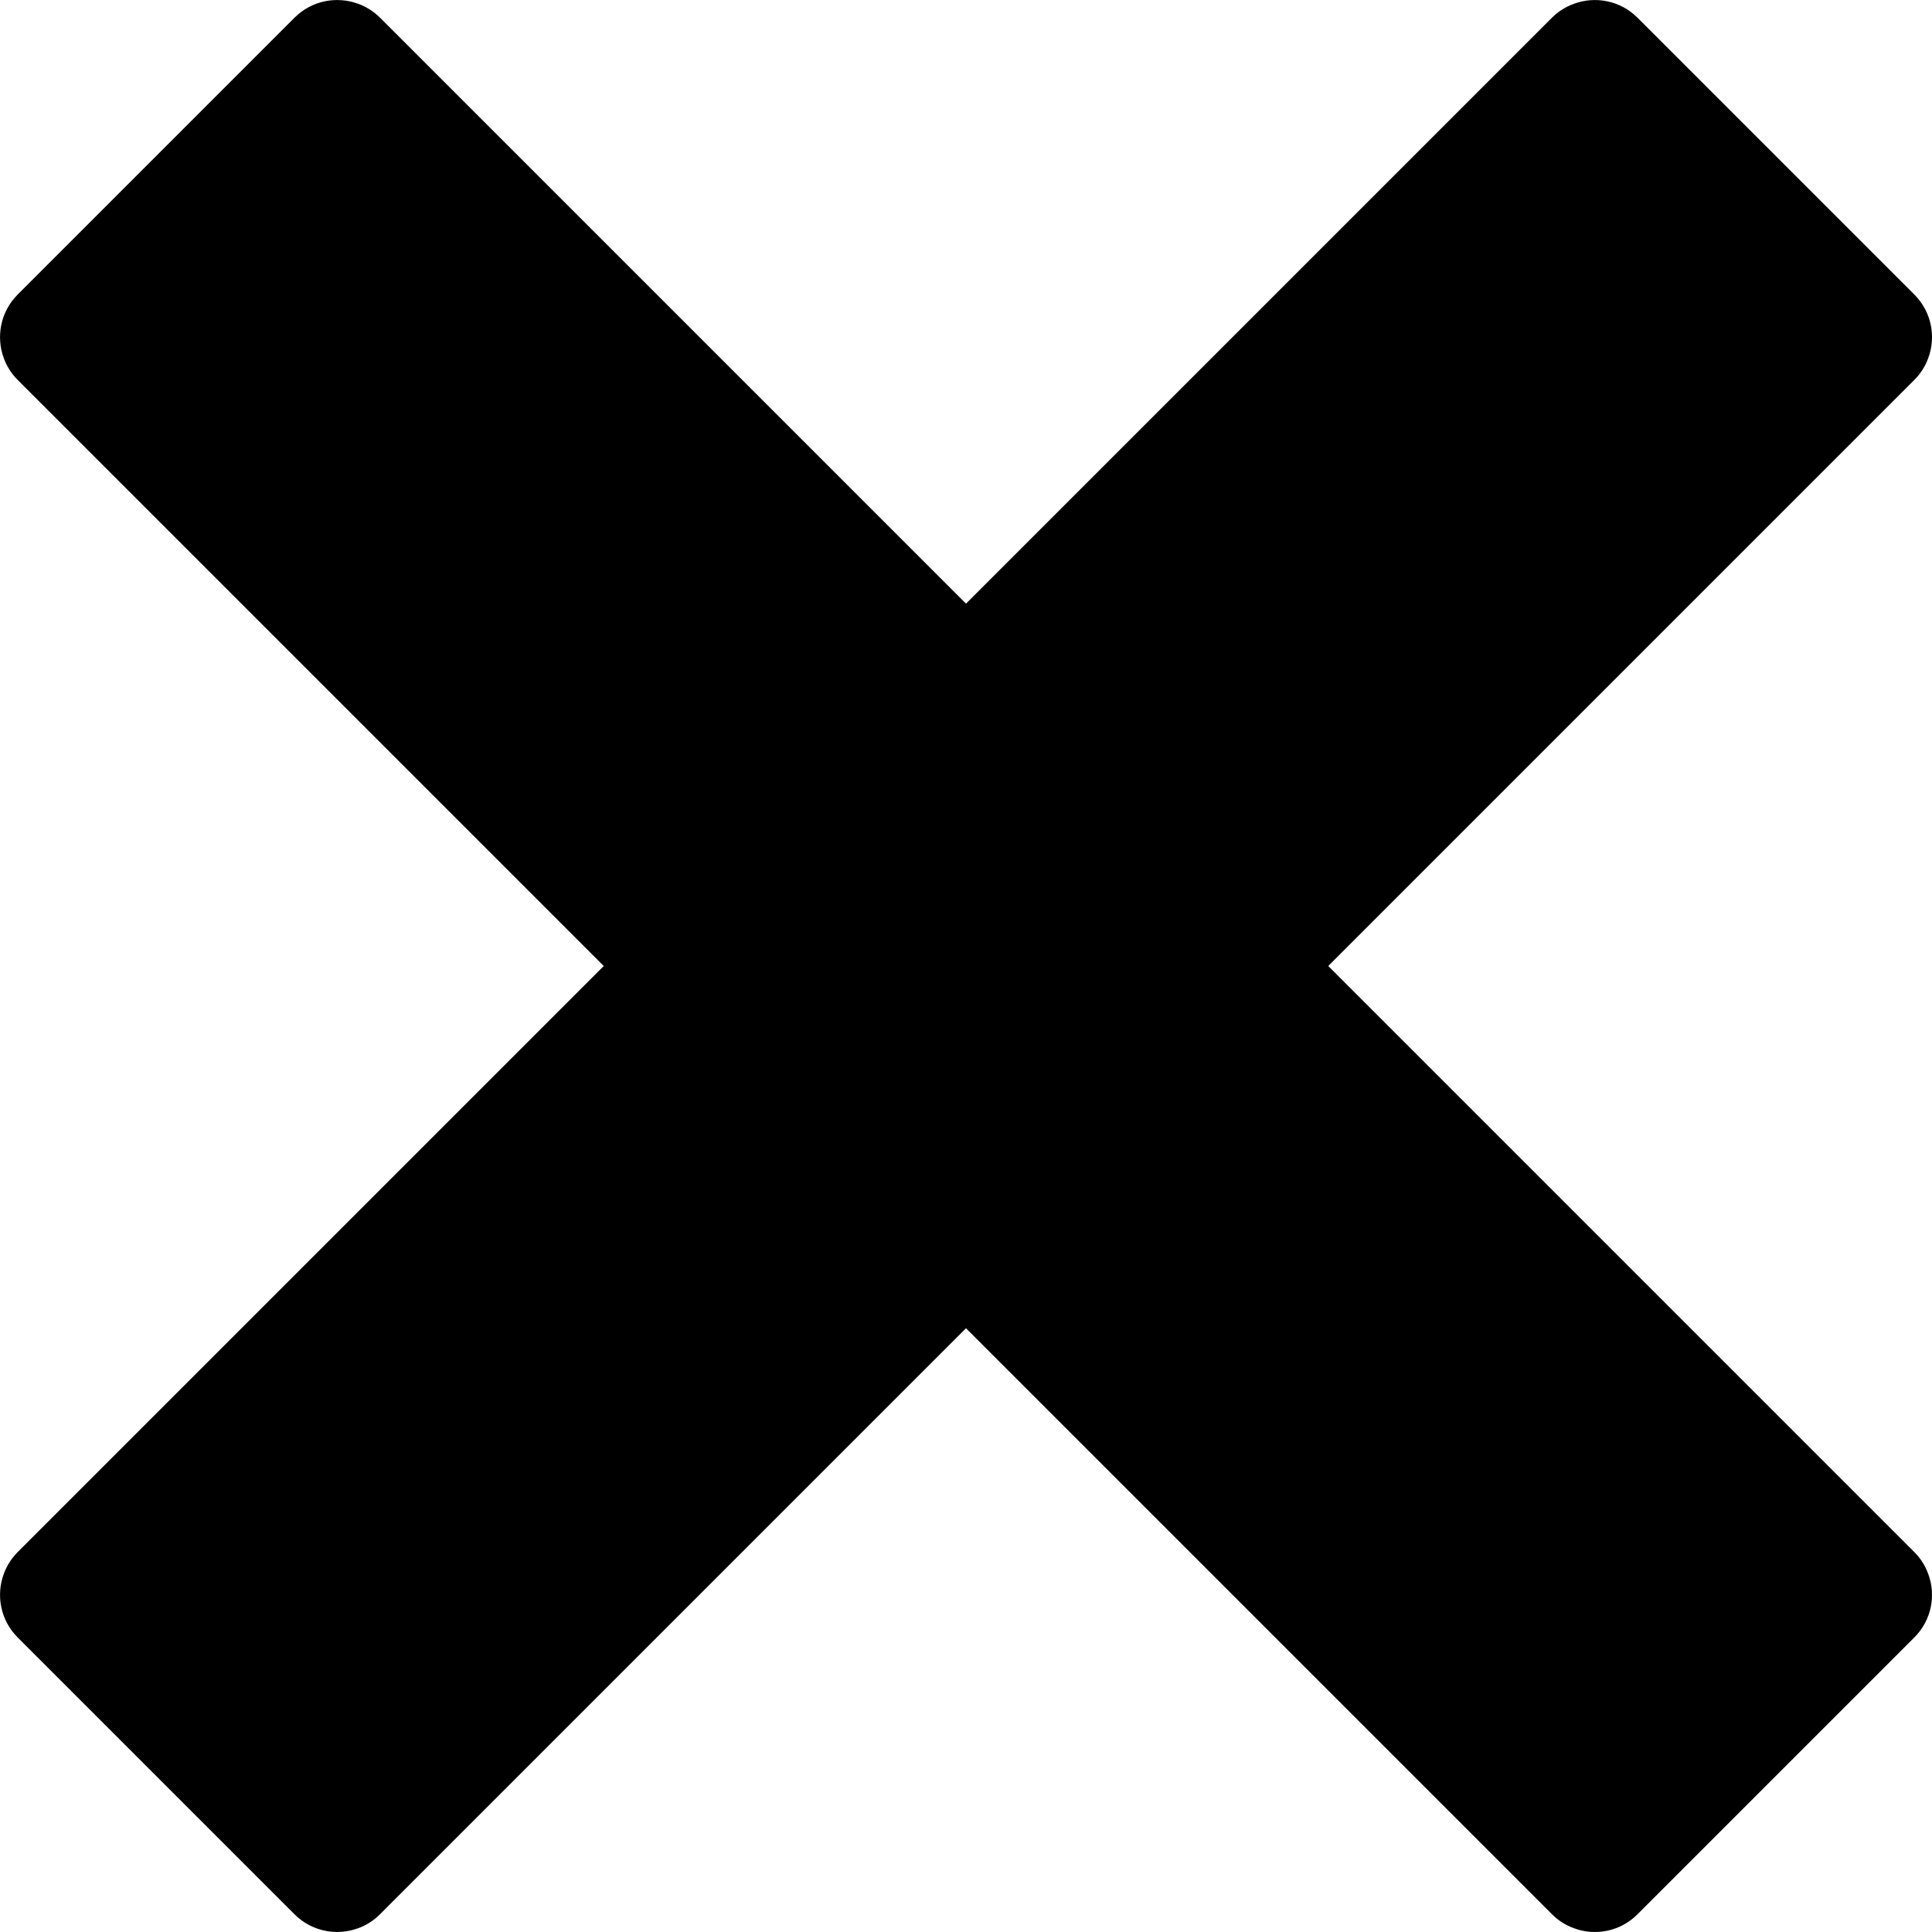 <svg width="20" height="20" viewBox="0 0 20 20" fill="none" xmlns="http://www.w3.org/2000/svg">
<g clip-path="url(#clip0_228_4)">
<path d="M19.817 16.067L13.75 10L19.817 3.933C19.883 3.867 19.93 3.791 19.96 3.71C20.044 3.487 19.996 3.228 19.817 3.049L16.951 0.183C16.772 0.004 16.512 -0.043 16.291 0.04C16.209 0.07 16.133 0.117 16.067 0.182L10 6.249L3.933 0.182C3.867 0.117 3.791 0.07 3.71 0.04C3.487 -0.043 3.228 0.004 3.049 0.183L0.183 3.049C0.004 3.228 -0.043 3.488 0.04 3.71C0.07 3.791 0.117 3.867 0.183 3.933L6.25 10L0.183 16.067C0.118 16.133 0.07 16.209 0.04 16.291C-0.043 16.512 0.004 16.772 0.183 16.951L3.049 19.817C3.228 19.996 3.488 20.043 3.71 19.96C3.791 19.93 3.867 19.883 3.933 19.817L10 13.75L16.067 19.817C16.133 19.883 16.209 19.93 16.291 19.96C16.513 20.044 16.772 19.996 16.951 19.817L19.817 16.951C19.996 16.772 20.044 16.512 19.96 16.291C19.93 16.209 19.883 16.133 19.817 16.067Z" fill="black"/>
</g>
<defs>
<clipPath id="clip0_228_4">
<rect width="20" height="20" fill="white"/>
</clipPath>
</defs>
</svg>

